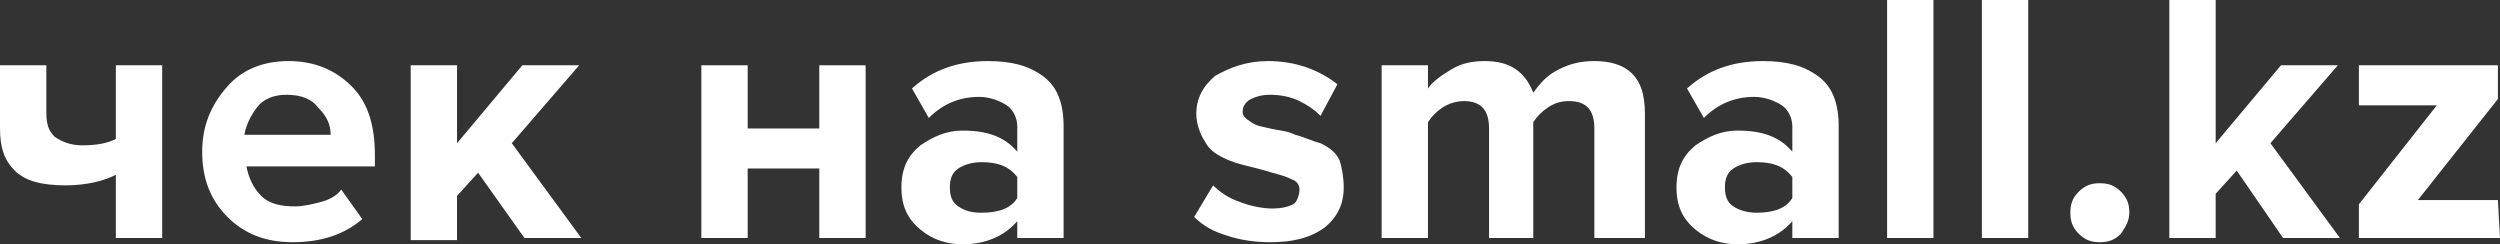 <?xml version="1.0" encoding="utf-8"?>
<!-- Generator: Adobe Illustrator 25.2.3, SVG Export Plug-In . SVG Version: 6.00 Build 0)  -->
<svg version="1.1" id="Layer_1" xmlns="http://www.w3.org/2000/svg" xmlns:xlink="http://www.w3.org/1999/xlink" x="0px" y="0px"
	 viewBox="0 0 118.7 11.6" style="enable-background:new 0 0 118.7 11.6;" xml:space="preserve">
<rect x="0" y="0" width="118.7" height="11.6" fill="#333333" stroke="none"/>
<style type="text/css">
	.st0{fill:#FFFFFF;}
</style>
<g>
	<path class="st0" d="M0,3.1h2.2v2.2c0,0.6,0.1,0.9,0.4,1.2c0.3,0.2,0.7,0.4,1.3,0.4c0.7,0,1.2-0.1,1.6-0.3V3.1h2.2v8.2H5.5v-3
		C4.9,8.6,4.1,8.8,3.1,8.8C2,8.8,1.2,8.6,0.7,8.1S0,7,0,6.1C0,6.1,0,3.1,0,3.1z"/>
	<path class="st0" d="M13.9,11.5c-1.3,0-2.3-0.4-3.1-1.2S9.6,8.5,9.6,7.2C9.6,6,10,5,10.8,4.1c0.7-0.8,1.7-1.2,2.9-1.2
		s2.2,0.4,3,1.2s1.1,1.9,1.1,3.3v0.5h-6.1c0.1,0.5,0.3,1,0.7,1.4s1,0.5,1.6,0.5c0.4,0,0.8-0.1,1.2-0.2s0.8-0.3,1-0.6l1,1.4
		C16.4,11.1,15.3,11.5,13.9,11.5z M15.7,6.4c0-0.5-0.2-0.9-0.6-1.3c-0.3-0.4-0.8-0.6-1.5-0.6c-0.6,0-1.1,0.2-1.4,0.6
		c-0.3,0.4-0.5,0.8-0.6,1.3H15.7z"/>
	<path class="st0" d="M27.6,11.3h-2.7l-2.2-3.1l-1,1.1v2.1h-2.2V3.1h2.2v3.7l3.1-3.7h2.7l-3.2,3.7L27.6,11.3z"/>
	<path class="st0" d="M35.5,11.3h-2.2V3.1h2.2v3h3.4v-3h2.2v8.2h-2.2V8h-3.4V11.3z"/>
	<path class="st0" d="M50.5,11.3h-2.2v-0.8c-0.6,0.7-1.5,1.1-2.6,1.1c-0.7,0-1.4-0.2-2-0.7s-0.9-1.1-0.9-2s0.3-1.5,0.9-2
		c0.6-0.4,1.2-0.7,2-0.7c1.2,0,2,0.3,2.6,1V6c0-0.4-0.2-0.8-0.5-1S47,4.6,46.5,4.6c-0.9,0-1.7,0.3-2.4,1l-0.8-1.4
		c1-0.9,2.2-1.3,3.6-1.3c1.1,0,1.9,0.2,2.6,0.7s1,1.3,1,2.4C50.5,6,50.5,11.3,50.5,11.3z M46.6,10.1c0.8,0,1.4-0.2,1.7-0.7v-1
		c-0.4-0.5-0.9-0.7-1.7-0.7c-0.4,0-0.8,0.1-1.1,0.3c-0.3,0.2-0.4,0.5-0.4,0.9s0.1,0.7,0.4,0.9C45.8,10,46.1,10.1,46.6,10.1z"/>
	<path class="st0" d="M60.3,11.5c-0.7,0-1.4-0.1-2-0.3c-0.7-0.2-1.2-0.5-1.6-0.9l0.9-1.5c0.3,0.3,0.7,0.6,1.3,0.8
		c0.5,0.2,1.1,0.3,1.5,0.3c0.5,0,0.8-0.1,1-0.2s0.3-0.5,0.3-0.7s-0.1-0.4-0.4-0.5c-0.2-0.1-0.5-0.2-0.9-0.3
		c-0.3-0.1-0.7-0.2-1.1-0.3s-0.8-0.2-1.2-0.4c-0.4-0.2-0.7-0.4-0.9-0.8c-0.2-0.3-0.4-0.8-0.4-1.3c0-0.7,0.3-1.3,0.9-1.8
		c0.7-0.4,1.5-0.7,2.5-0.7c1.3,0,2.4,0.4,3.3,1.1l-0.8,1.5c-0.3-0.3-0.6-0.5-1-0.7s-0.9-0.3-1.4-0.3c-0.4,0-0.7,0.1-0.9,0.2
		S59,5,59,5.3c0,0.2,0.1,0.3,0.4,0.5s0.5,0.2,0.9,0.3c0.4,0.1,0.8,0.1,1.2,0.3c0.4,0.1,0.8,0.3,1.2,0.4c0.4,0.2,0.7,0.4,0.9,0.8
		c0.1,0.3,0.2,0.8,0.2,1.3c0,0.8-0.3,1.4-0.9,1.9C62.2,11.3,61.4,11.5,60.3,11.5z"/>
	<path class="st0" d="M77.9,11.3h-2.2V6.1c0-0.9-0.4-1.3-1.2-1.3c-0.4,0-0.7,0.1-1,0.3c-0.3,0.2-0.5,0.4-0.7,0.7v5.5h-2.1V6.1
		c0-0.9-0.4-1.3-1.2-1.3c-0.3,0-0.7,0.1-1,0.3c-0.3,0.2-0.5,0.4-0.7,0.7v5.5h-2.2V3.1h2.2v1.1c0.2-0.3,0.6-0.6,1.1-0.9
		s1-0.4,1.6-0.4c1.2,0,1.9,0.5,2.3,1.5C73.1,4,73.4,3.6,74,3.3s1.1-0.4,1.7-0.4c0.8,0,1.4,0.2,1.8,0.6s0.6,1,0.6,1.9v5.9H77.9z"/>
	<path class="st0" d="M87.3,11.3h-2.2v-0.8c-0.6,0.7-1.5,1.1-2.6,1.1c-0.7,0-1.4-0.2-2-0.7s-0.9-1.1-0.9-2s0.3-1.5,0.9-2
		c0.6-0.4,1.2-0.7,2-0.7c1.2,0,2,0.3,2.6,1V6c0-0.4-0.2-0.8-0.5-1s-0.8-0.4-1.3-0.4c-0.9,0-1.7,0.3-2.4,1l-0.8-1.4
		c1-0.9,2.2-1.3,3.6-1.3c1.1,0,1.9,0.2,2.6,0.7s1,1.3,1,2.4C87.3,6,87.3,11.3,87.3,11.3z M83.4,10.1c0.8,0,1.4-0.2,1.7-0.7v-1
		c-0.4-0.5-0.9-0.7-1.7-0.7c-0.4,0-0.8,0.1-1.1,0.3c-0.3,0.2-0.4,0.5-0.4,0.9s0.1,0.7,0.4,0.9C82.6,10,83,10.1,83.4,10.1z"/>
	<path class="st0" d="M91.8,11.3h-2.2V0h2.2V11.3z"/>
	<path class="st0" d="M96.3,11.3h-2.2V0h2.2V11.3z"/>
	<path class="st0" d="M100.7,11.1c-0.3,0.3-0.6,0.4-1,0.4s-0.7-0.1-1-0.4c-0.3-0.3-0.4-0.6-0.4-1s0.1-0.7,0.4-1
		c0.3-0.3,0.6-0.4,1-0.4s0.7,0.1,1,0.4c0.3,0.3,0.4,0.6,0.4,1S100.9,10.8,100.7,11.1z"/>
	<path class="st0" d="M111.1,11.3h-2.7l-2.2-3.2l-1,1.1v2.1H103V0h2.2v6.8l3.1-3.7h2.7l-3.2,3.7L111.1,11.3z"/>
	<path class="st0" d="M118.7,11.3H112V9.7l3.7-4.7H112V3.1h6.6v1.6l-3.8,4.8h3.8L118.7,11.3L118.7,11.3z"/>
</g>
</svg>

